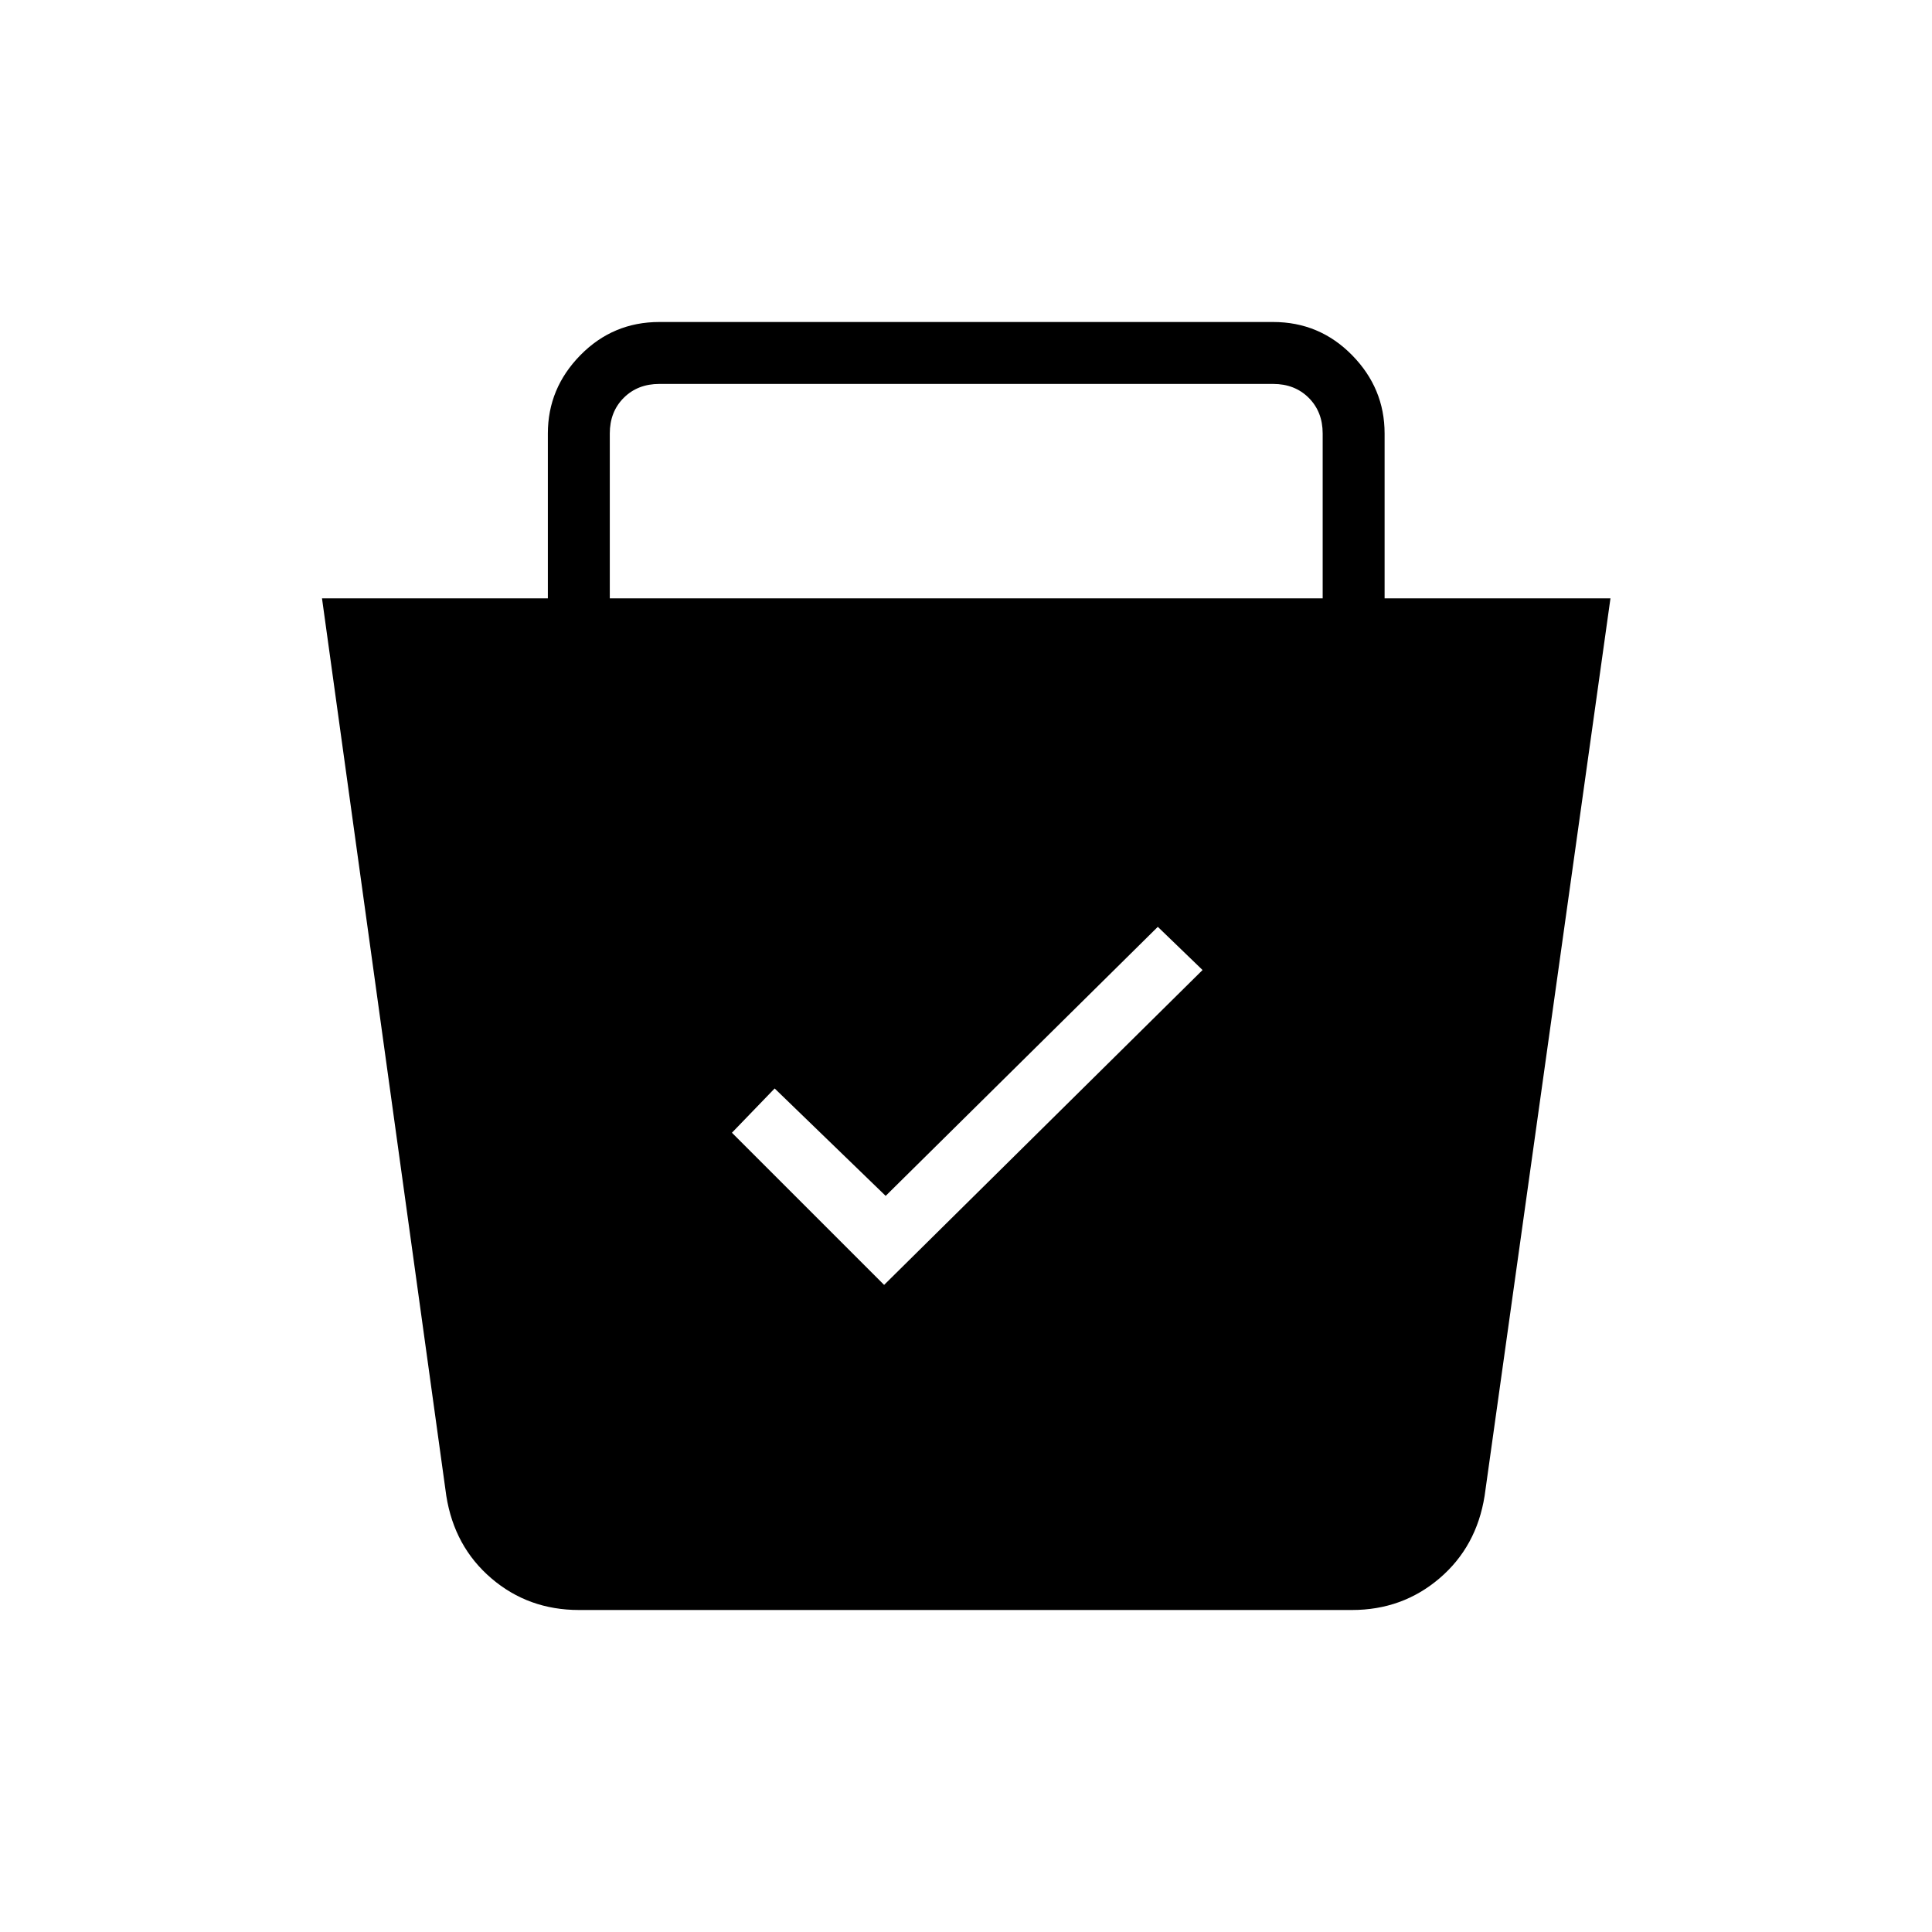 <svg xmlns="http://www.w3.org/2000/svg" height="48" viewBox="0 -960 960 960" width="48"><path d="M287.69-160q-25.14 0-43.53-15.73t-22.39-40.96l-61.77-446h112.23v-81.93q0-22.44 16.17-38.91Q304.58-800 327.62-800h305q23.03 0 39.21 16.47Q688-767.06 688-744.62v81.93h112.23l-62.54 446q-4 25.23-22.42 40.96T671.77-160H287.69Zm151.62-161.54L597.54-478l-22.23-21.46-135.23 133.69-55.16-53.38-21.23 22 75.62 75.61ZM303-662.69h354.23v-81.93q0-10.76-6.92-17.69-6.93-6.92-17.69-6.92h-305q-10.77 0-17.7 6.92-6.92 6.93-6.92 17.69v81.93Z"/></svg>